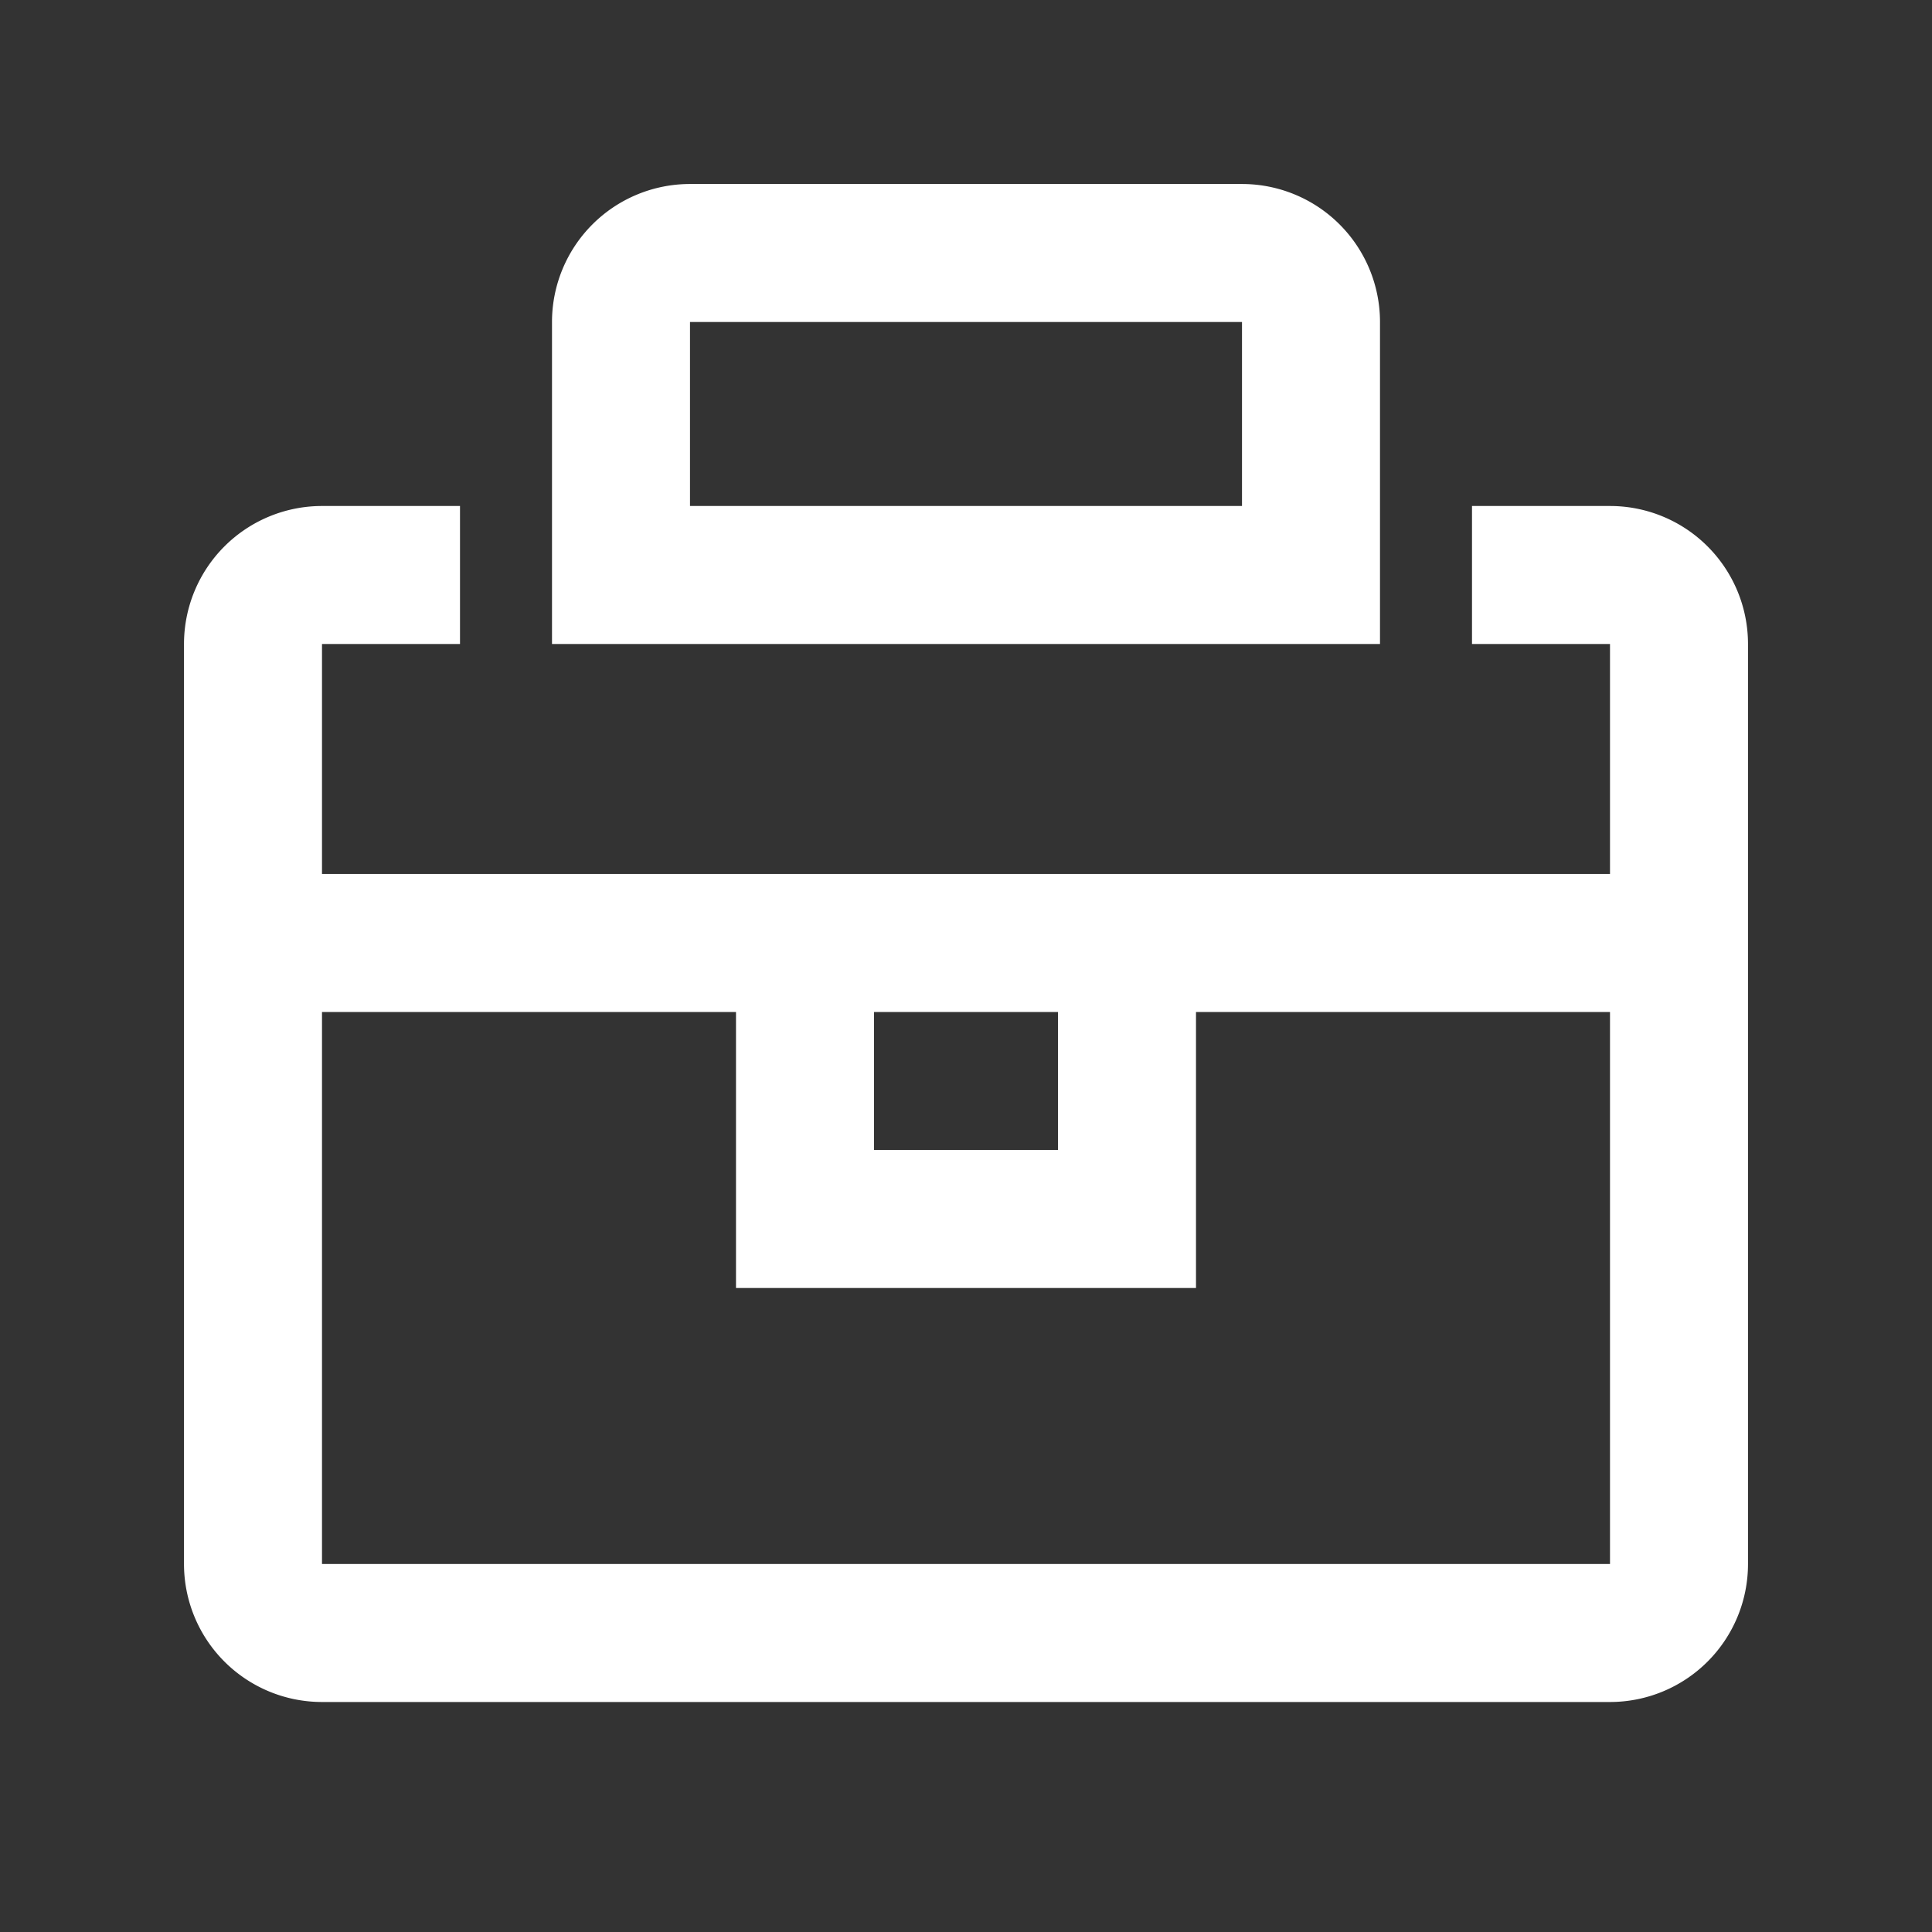 <?xml version="1.0" standalone="no"?><!DOCTYPE svg PUBLIC "-//W3C//DTD SVG 1.1//EN" "http://www.w3.org/Graphics/SVG/1.1/DTD/svg11.dtd"><svg t="1698654980399" class="icon" viewBox="0 0 1024 1024" version="1.1" xmlns="http://www.w3.org/2000/svg" p-id="4036" xmlns:xlink="http://www.w3.org/1999/xlink" width="200" height="200"><rect x="0" y="0" width="1024" height="1024" fill="#333333" stroke="none"/><path d="M243.81 268.19v73.143H170.667v121.905h682.667v-121.905h-73.143v-73.143h73.143a73.143 73.143 0 0 1 73.143 73.143v487.619a73.143 73.143 0 0 1-73.143 73.143H170.667a73.143 73.143 0 0 1-73.143-73.143V341.333a73.143 73.143 0 0 1 73.143-73.143h73.143z m609.524 268.19h-219.429v146.286H390.095v-146.286H170.667v292.571h682.667V536.381z m-292.571 0h-97.524v73.143h97.524v-73.143z m97.524-438.857a73.143 73.143 0 0 1 73.143 73.143v170.667H292.571V170.667a73.143 73.143 0 0 1 73.143-73.143h292.571z m0 73.143H365.714v97.524h292.571V170.667z" p-id="4037" fill="#ffffff"></path></svg>